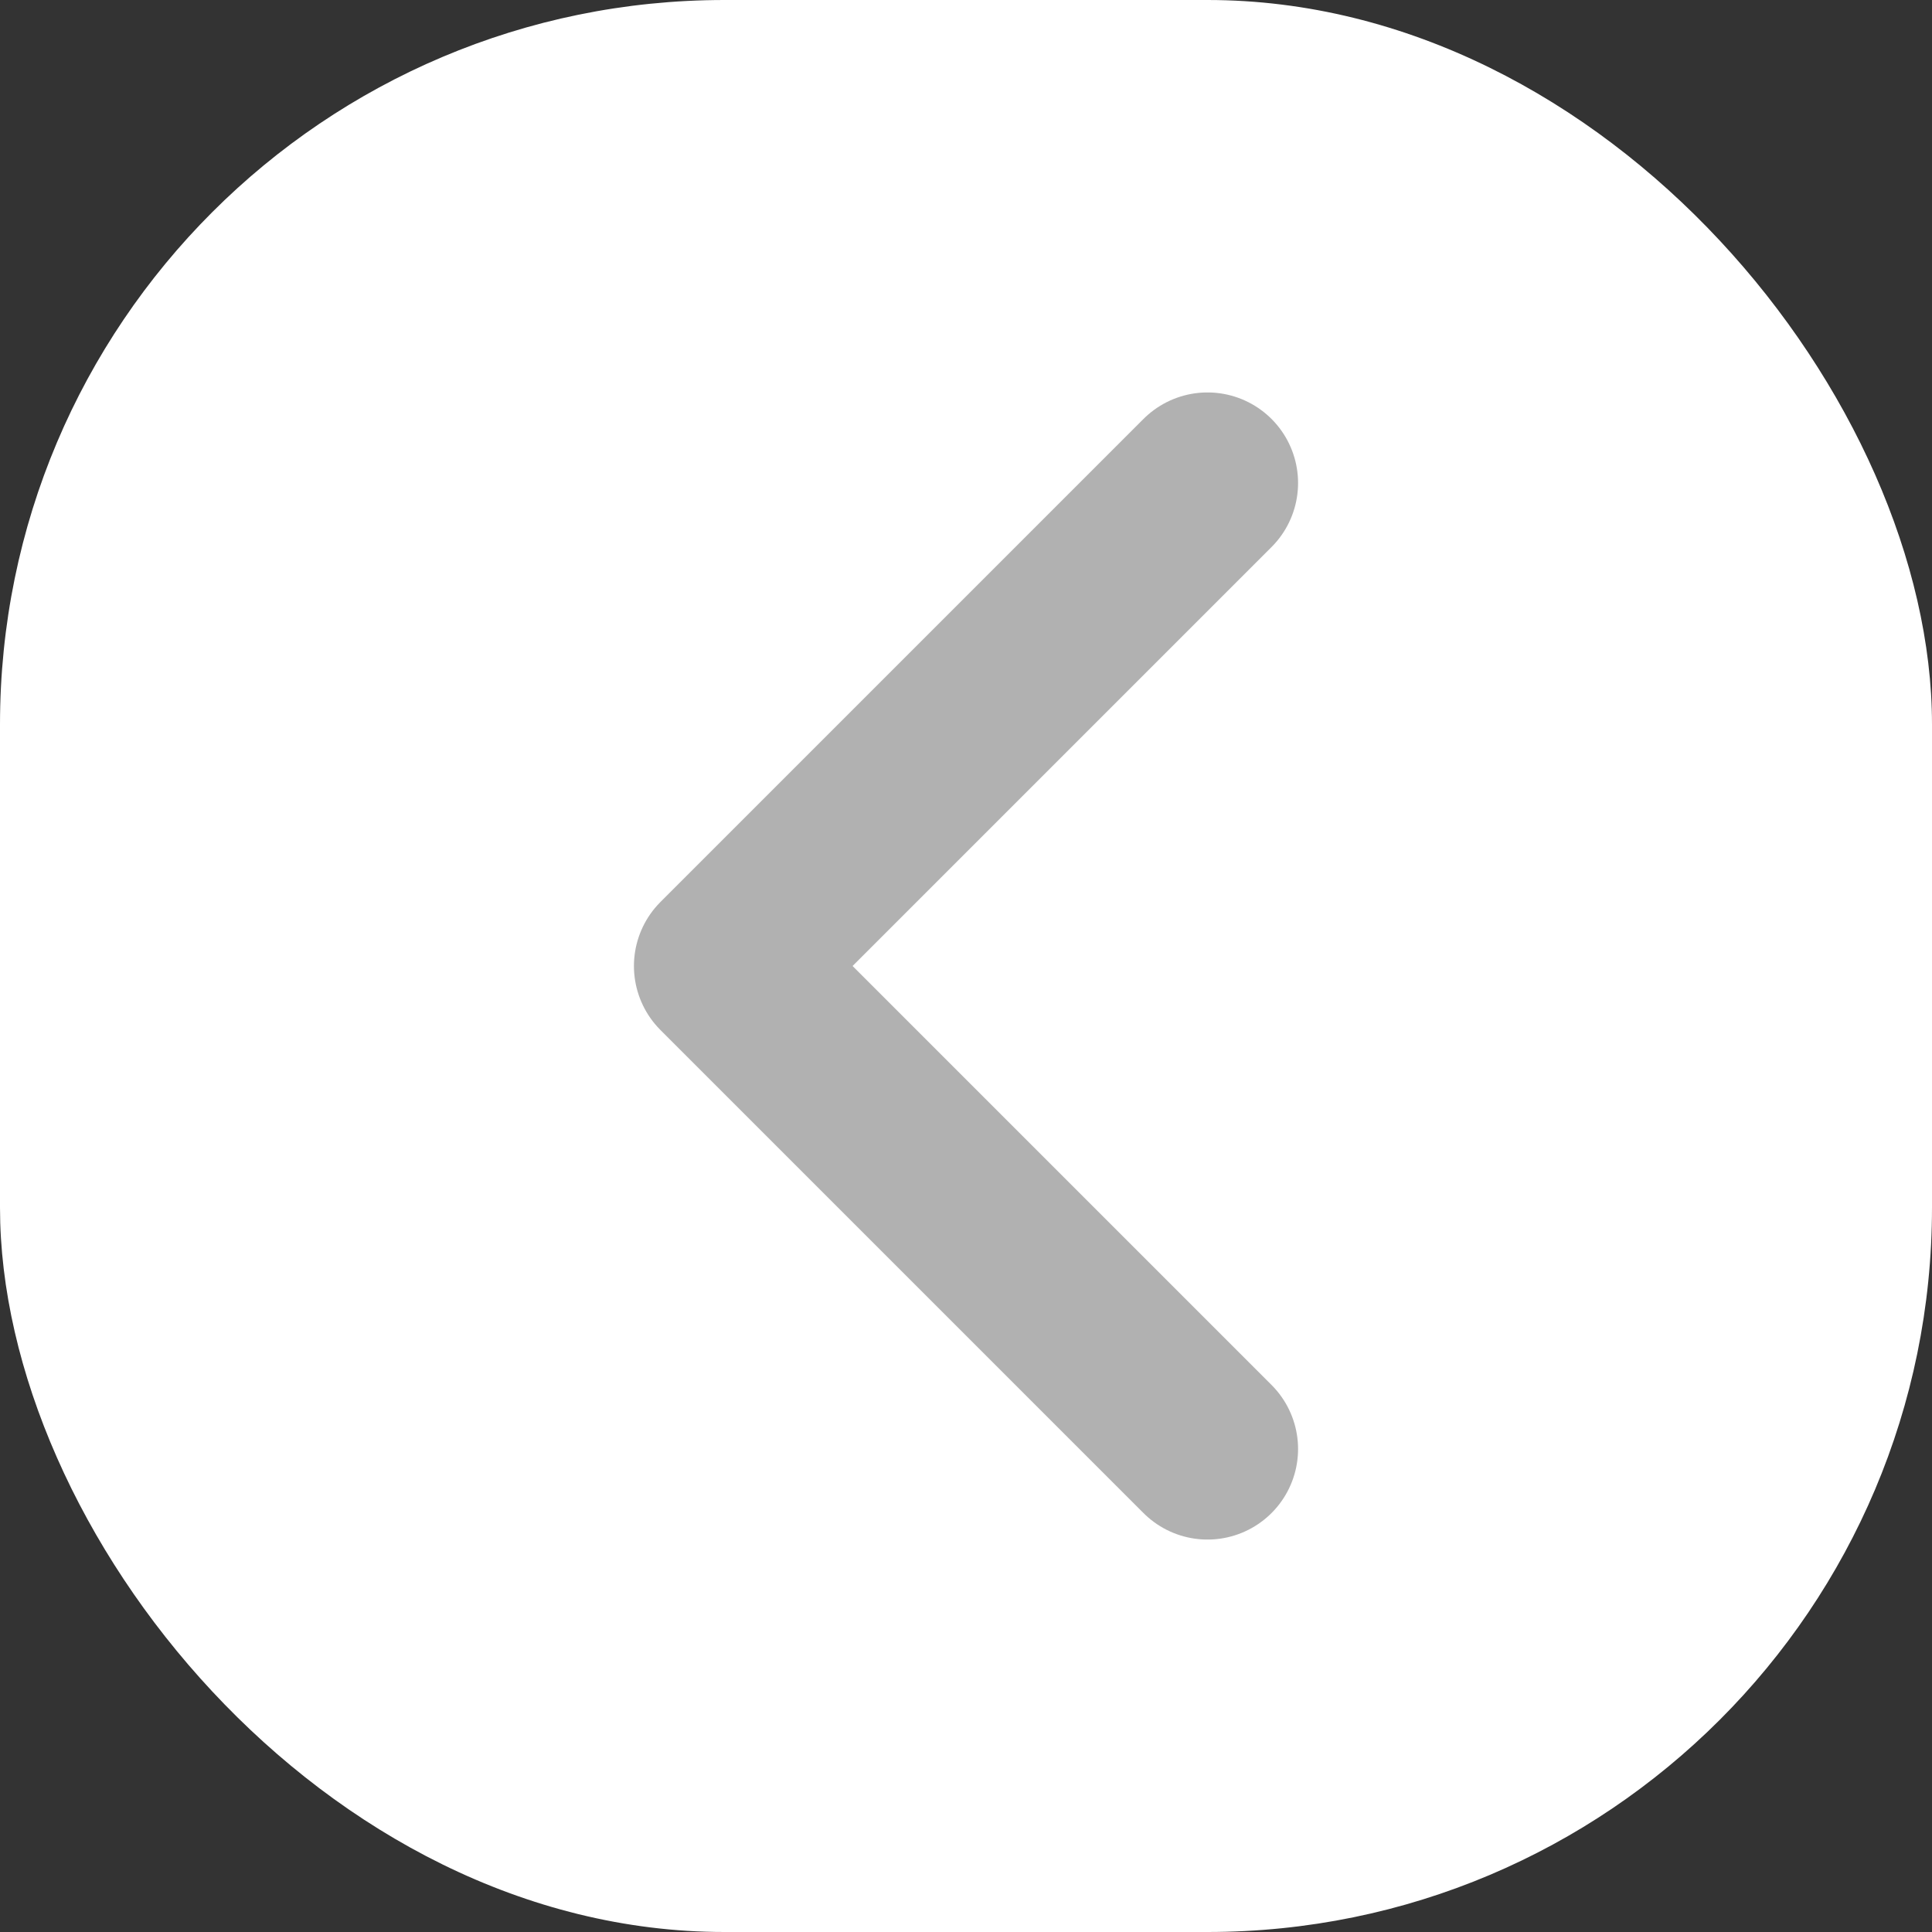 <svg width="16" height="16" viewBox="0 0 16 16" fill="none" xmlns="http://www.w3.org/2000/svg">
<rect x="0" y="0" width="16" height="16" fill="#333333" stroke="none"/>
<rect width="16" height="16" rx="6" fill="white"/>
<path d="M10 12L6 8L10 4" stroke="#B1B1B1" stroke-width="1.5" stroke-linecap="round" stroke-linejoin="round"/>
</svg>
